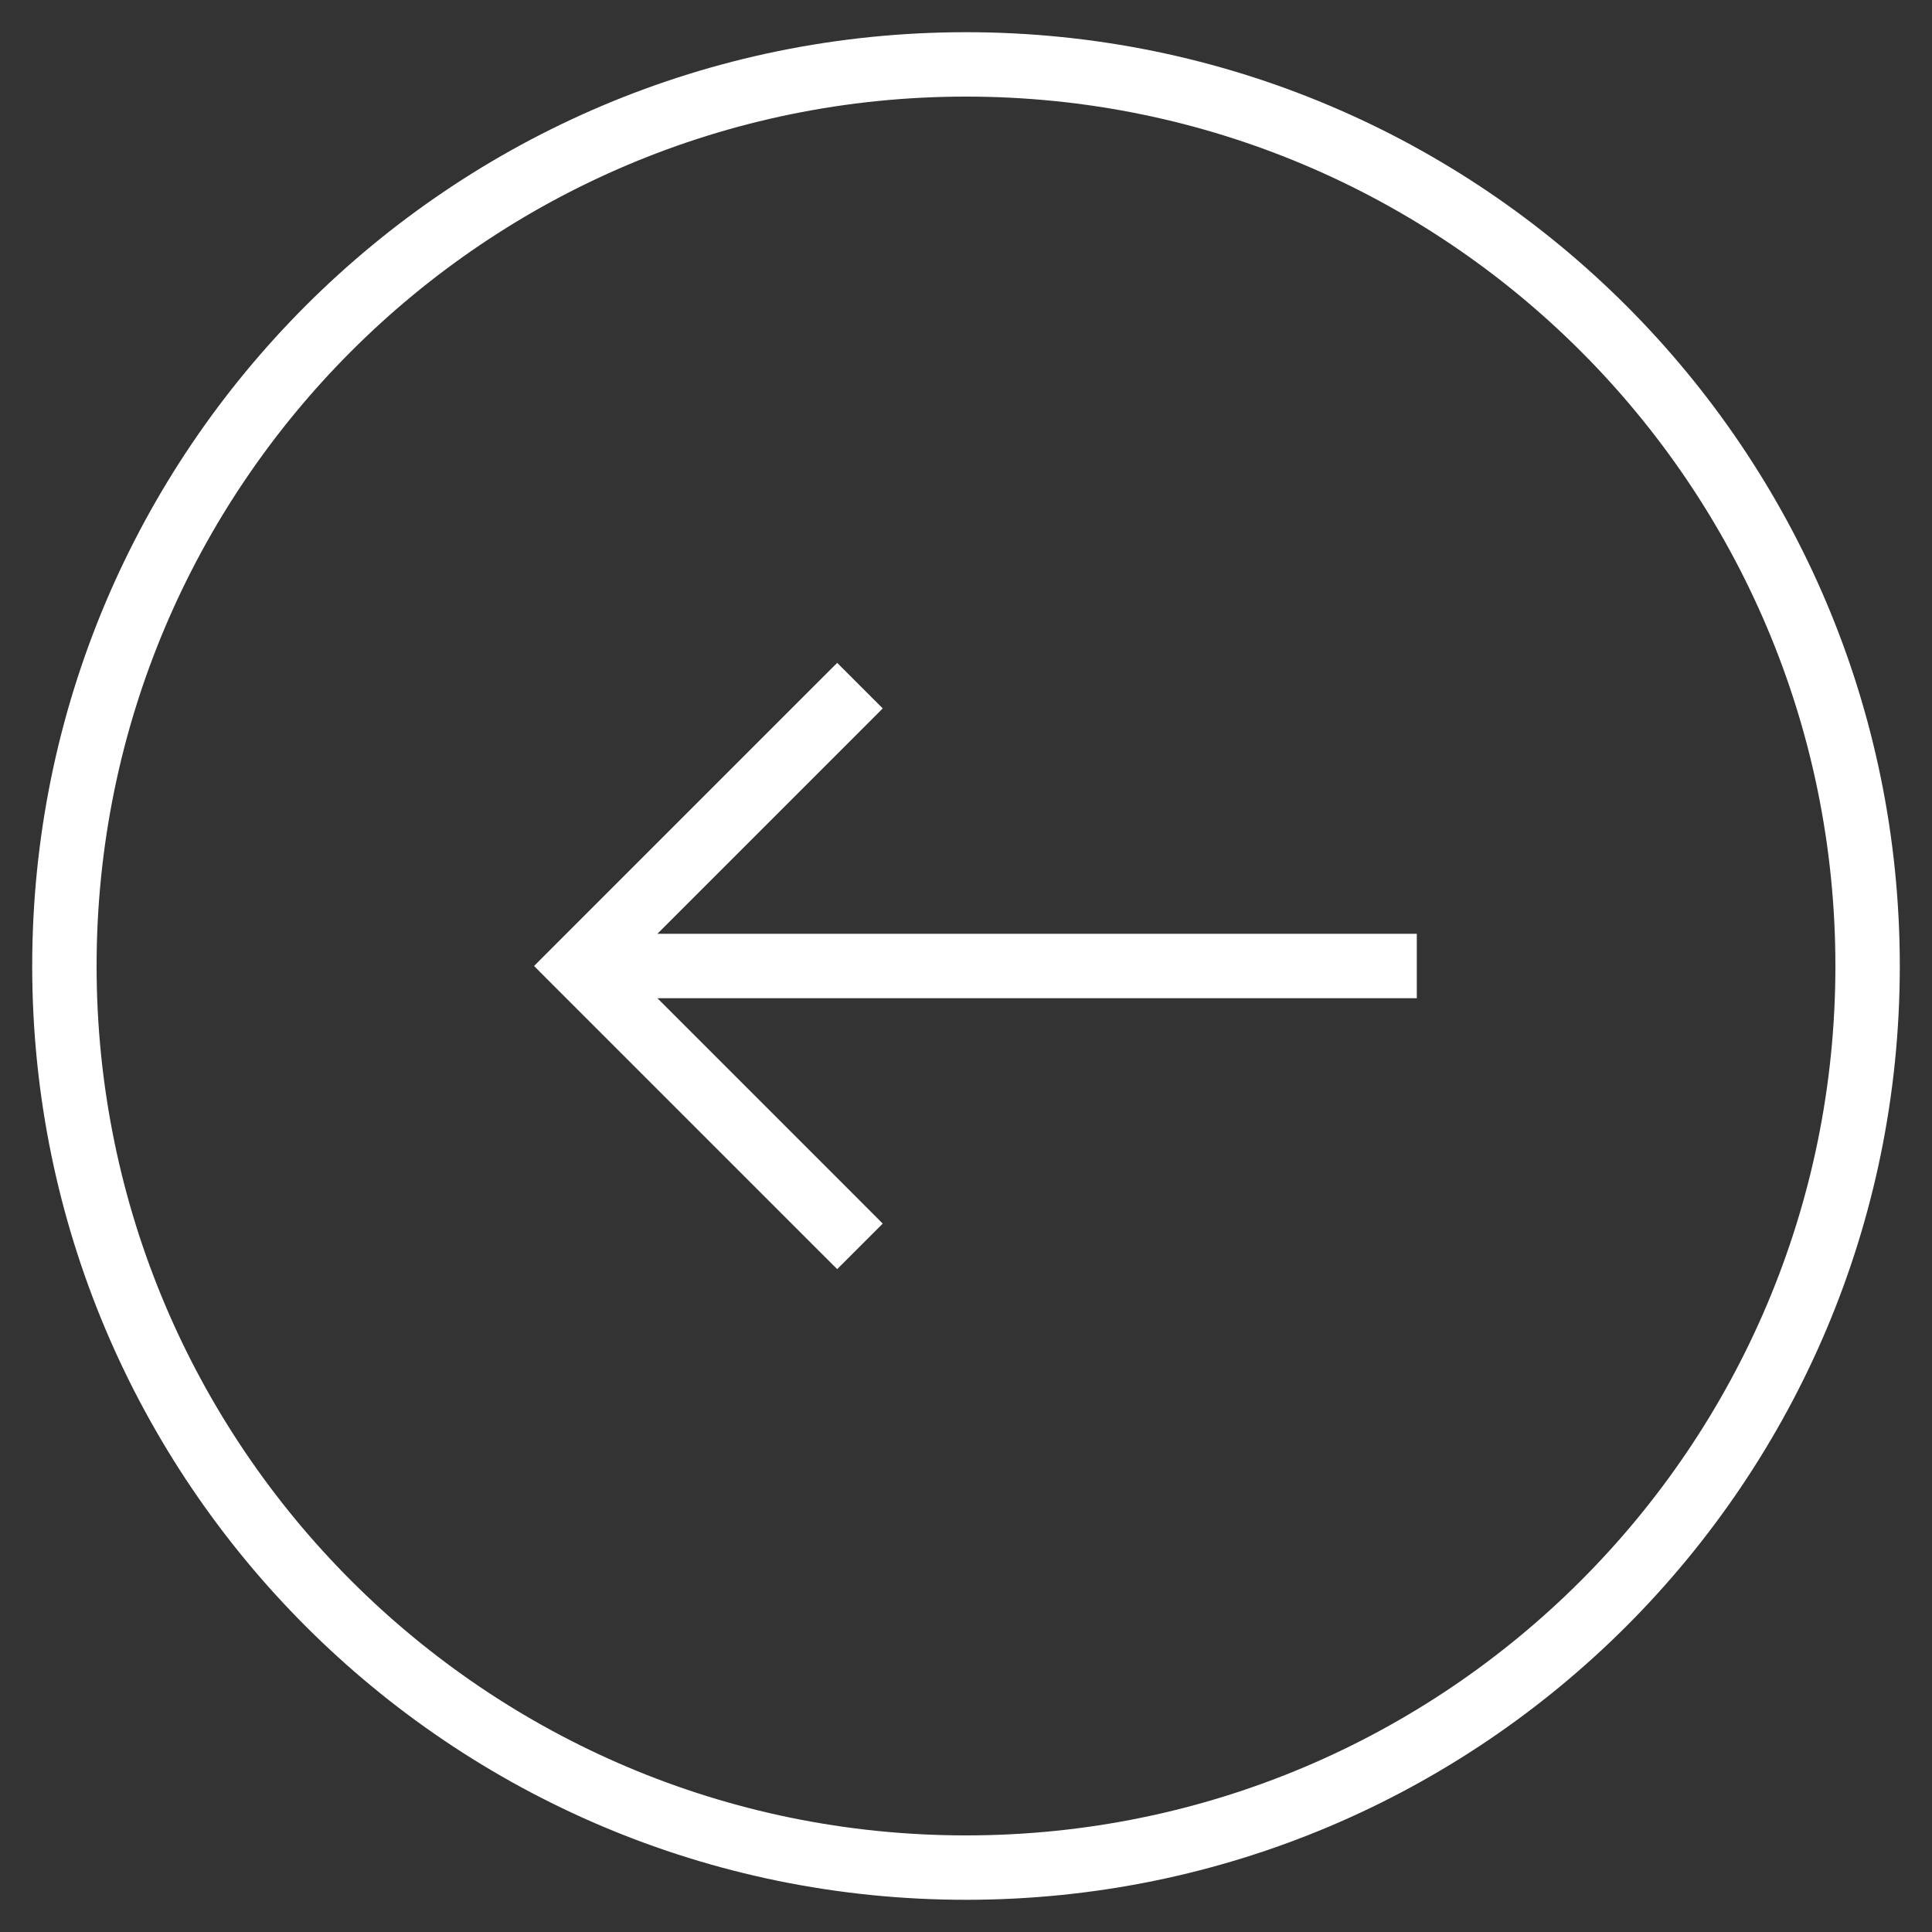 <svg width="30" height="30" viewBox="0 0 30 30" fill="none" xmlns="http://www.w3.org/2000/svg">
<rect x="0" y="0" width="30" height="30" fill="#333333" stroke="none"/>
<path d="M13.354 11.354L13.707 11L13 10.293L12.646 10.646L13.354 11.354ZM9 15L8.646 14.646L8.293 15L8.646 15.354L9 15ZM12.646 19.354L13 19.707L13.707 19L13.354 18.646L12.646 19.354ZM15 1L15 0.5L15 1ZM29 15L29.5 15L29 15ZM1 15L1.5 15L1 15ZM15 29L15 28.5L15 29ZM12.646 10.646L8.646 14.646L9.354 15.354L13.354 11.354L12.646 10.646ZM8.646 15.354L12.646 19.354L13.354 18.646L9.354 14.646L8.646 15.354ZM9 15.5L22 15.5L22 14.5L9 14.5L9 15.5ZM15 1.5C22.456 1.5 28.5 7.544 28.5 15L29.5 15C29.5 6.992 23.008 0.5 15 0.5L15 1.5ZM1.5 15C1.5 7.544 7.544 1.5 15 1.5L15 0.5C6.992 0.5 0.5 6.992 0.5 15L1.5 15ZM15 28.5C7.544 28.5 1.5 22.456 1.5 15L0.5 15C0.5 23.008 6.992 29.5 15 29.5L15 28.5ZM15 29.5C23.008 29.5 29.5 23.008 29.5 15L28.5 15C28.5 22.456 22.456 28.5 15 28.5L15 29.5Z" fill="white"/>
</svg>
